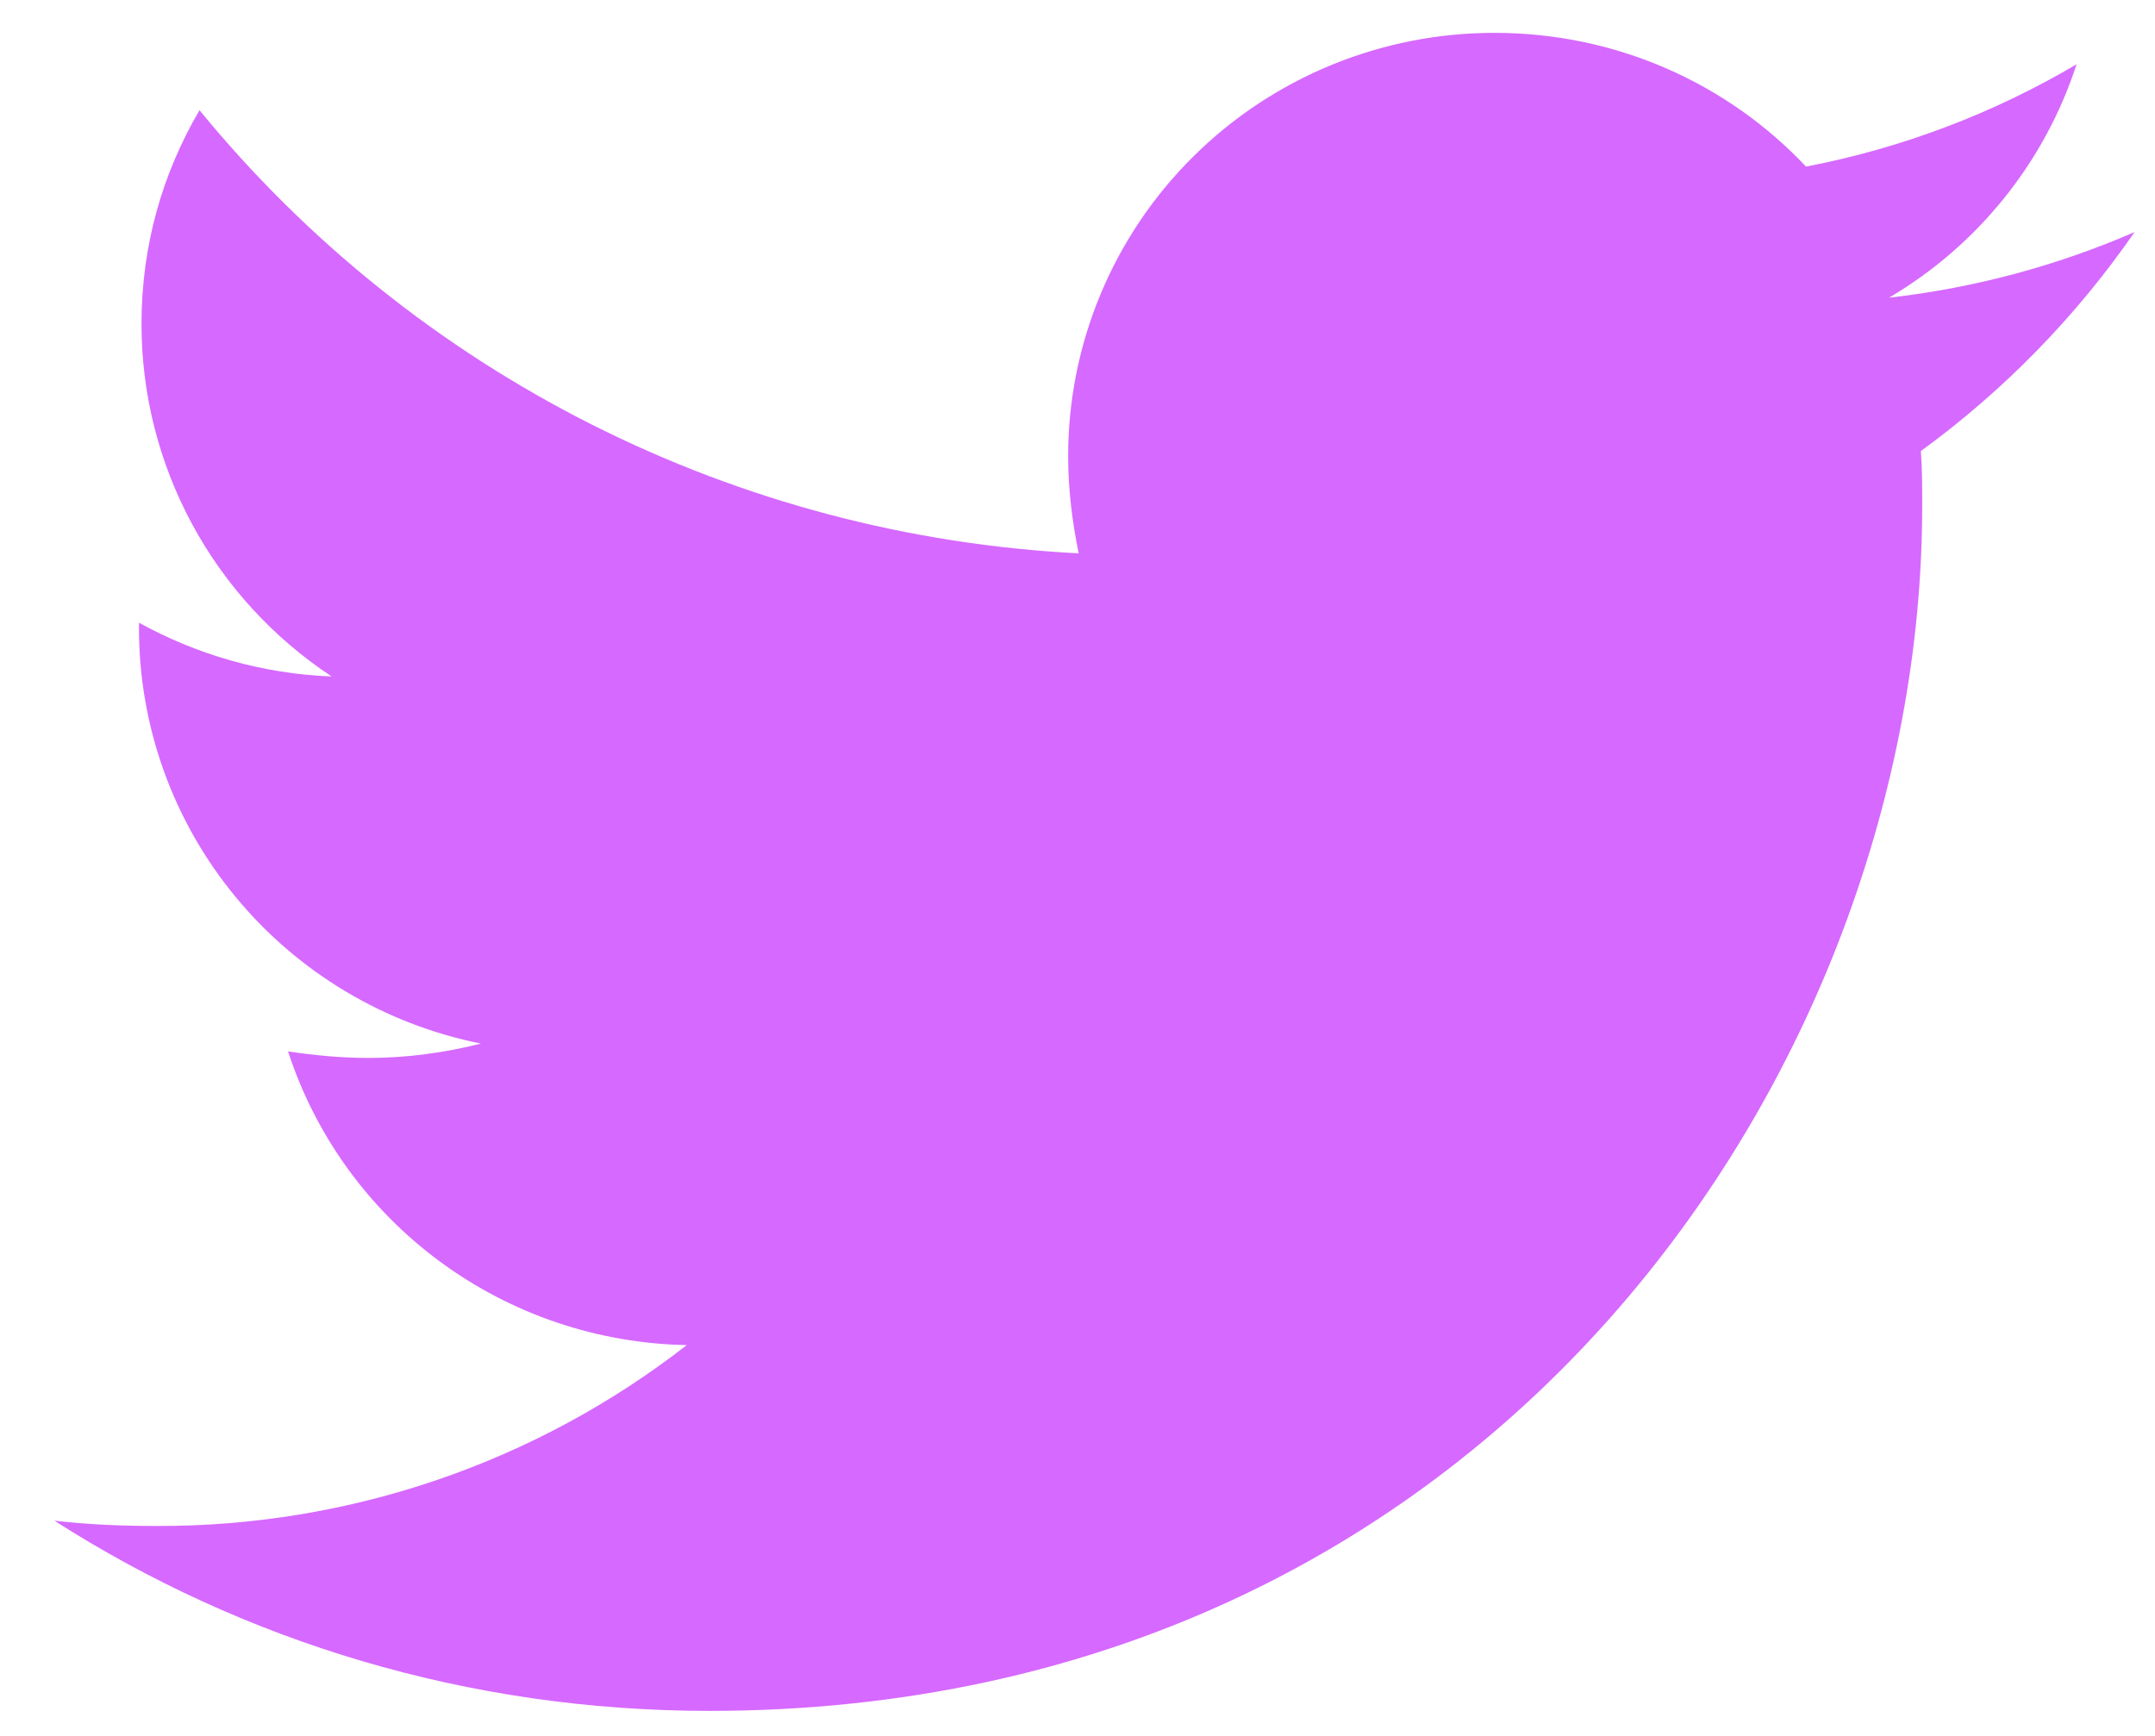 <svg width="36" height="29" viewBox="0 0 36 29" fill="none" xmlns="http://www.w3.org/2000/svg">
<path d="M32.089 7.535C32.111 7.843 32.111 8.148 32.111 8.454C32.111 17.806 24.945 28.582 11.848 28.582C7.812 28.582 4.064 27.422 0.909 25.405C1.482 25.47 2.034 25.493 2.63 25.493C5.835 25.501 8.95 24.436 11.473 22.471C9.986 22.444 8.545 21.957 7.351 21.077C6.157 20.198 5.269 18.97 4.812 17.565C5.252 17.63 5.694 17.674 6.157 17.674C6.796 17.674 7.438 17.586 8.033 17.434C6.42 17.11 4.97 16.242 3.929 14.976C2.887 13.71 2.32 12.126 2.322 10.491V10.403C3.272 10.928 4.373 11.257 5.54 11.301C4.563 10.655 3.761 9.78 3.207 8.752C2.653 7.724 2.363 6.576 2.364 5.41C2.364 4.096 2.716 2.892 3.333 1.841C5.123 4.028 7.355 5.817 9.885 7.092C12.415 8.367 15.187 9.1 18.02 9.244C17.911 8.717 17.844 8.171 17.844 7.623C17.843 6.694 18.027 5.774 18.385 4.915C18.743 4.057 19.267 3.277 19.929 2.62C20.59 1.963 21.375 1.442 22.24 1.086C23.104 0.731 24.031 0.548 24.966 0.549C27.017 0.549 28.869 1.402 30.17 2.783C31.765 2.477 33.294 1.898 34.69 1.074C34.158 2.709 33.045 4.095 31.558 4.973C32.972 4.813 34.354 4.443 35.659 3.877C34.684 5.287 33.477 6.524 32.089 7.535Z" fill="#CC44FF" fill-opacity="0.8"/>
</svg>
